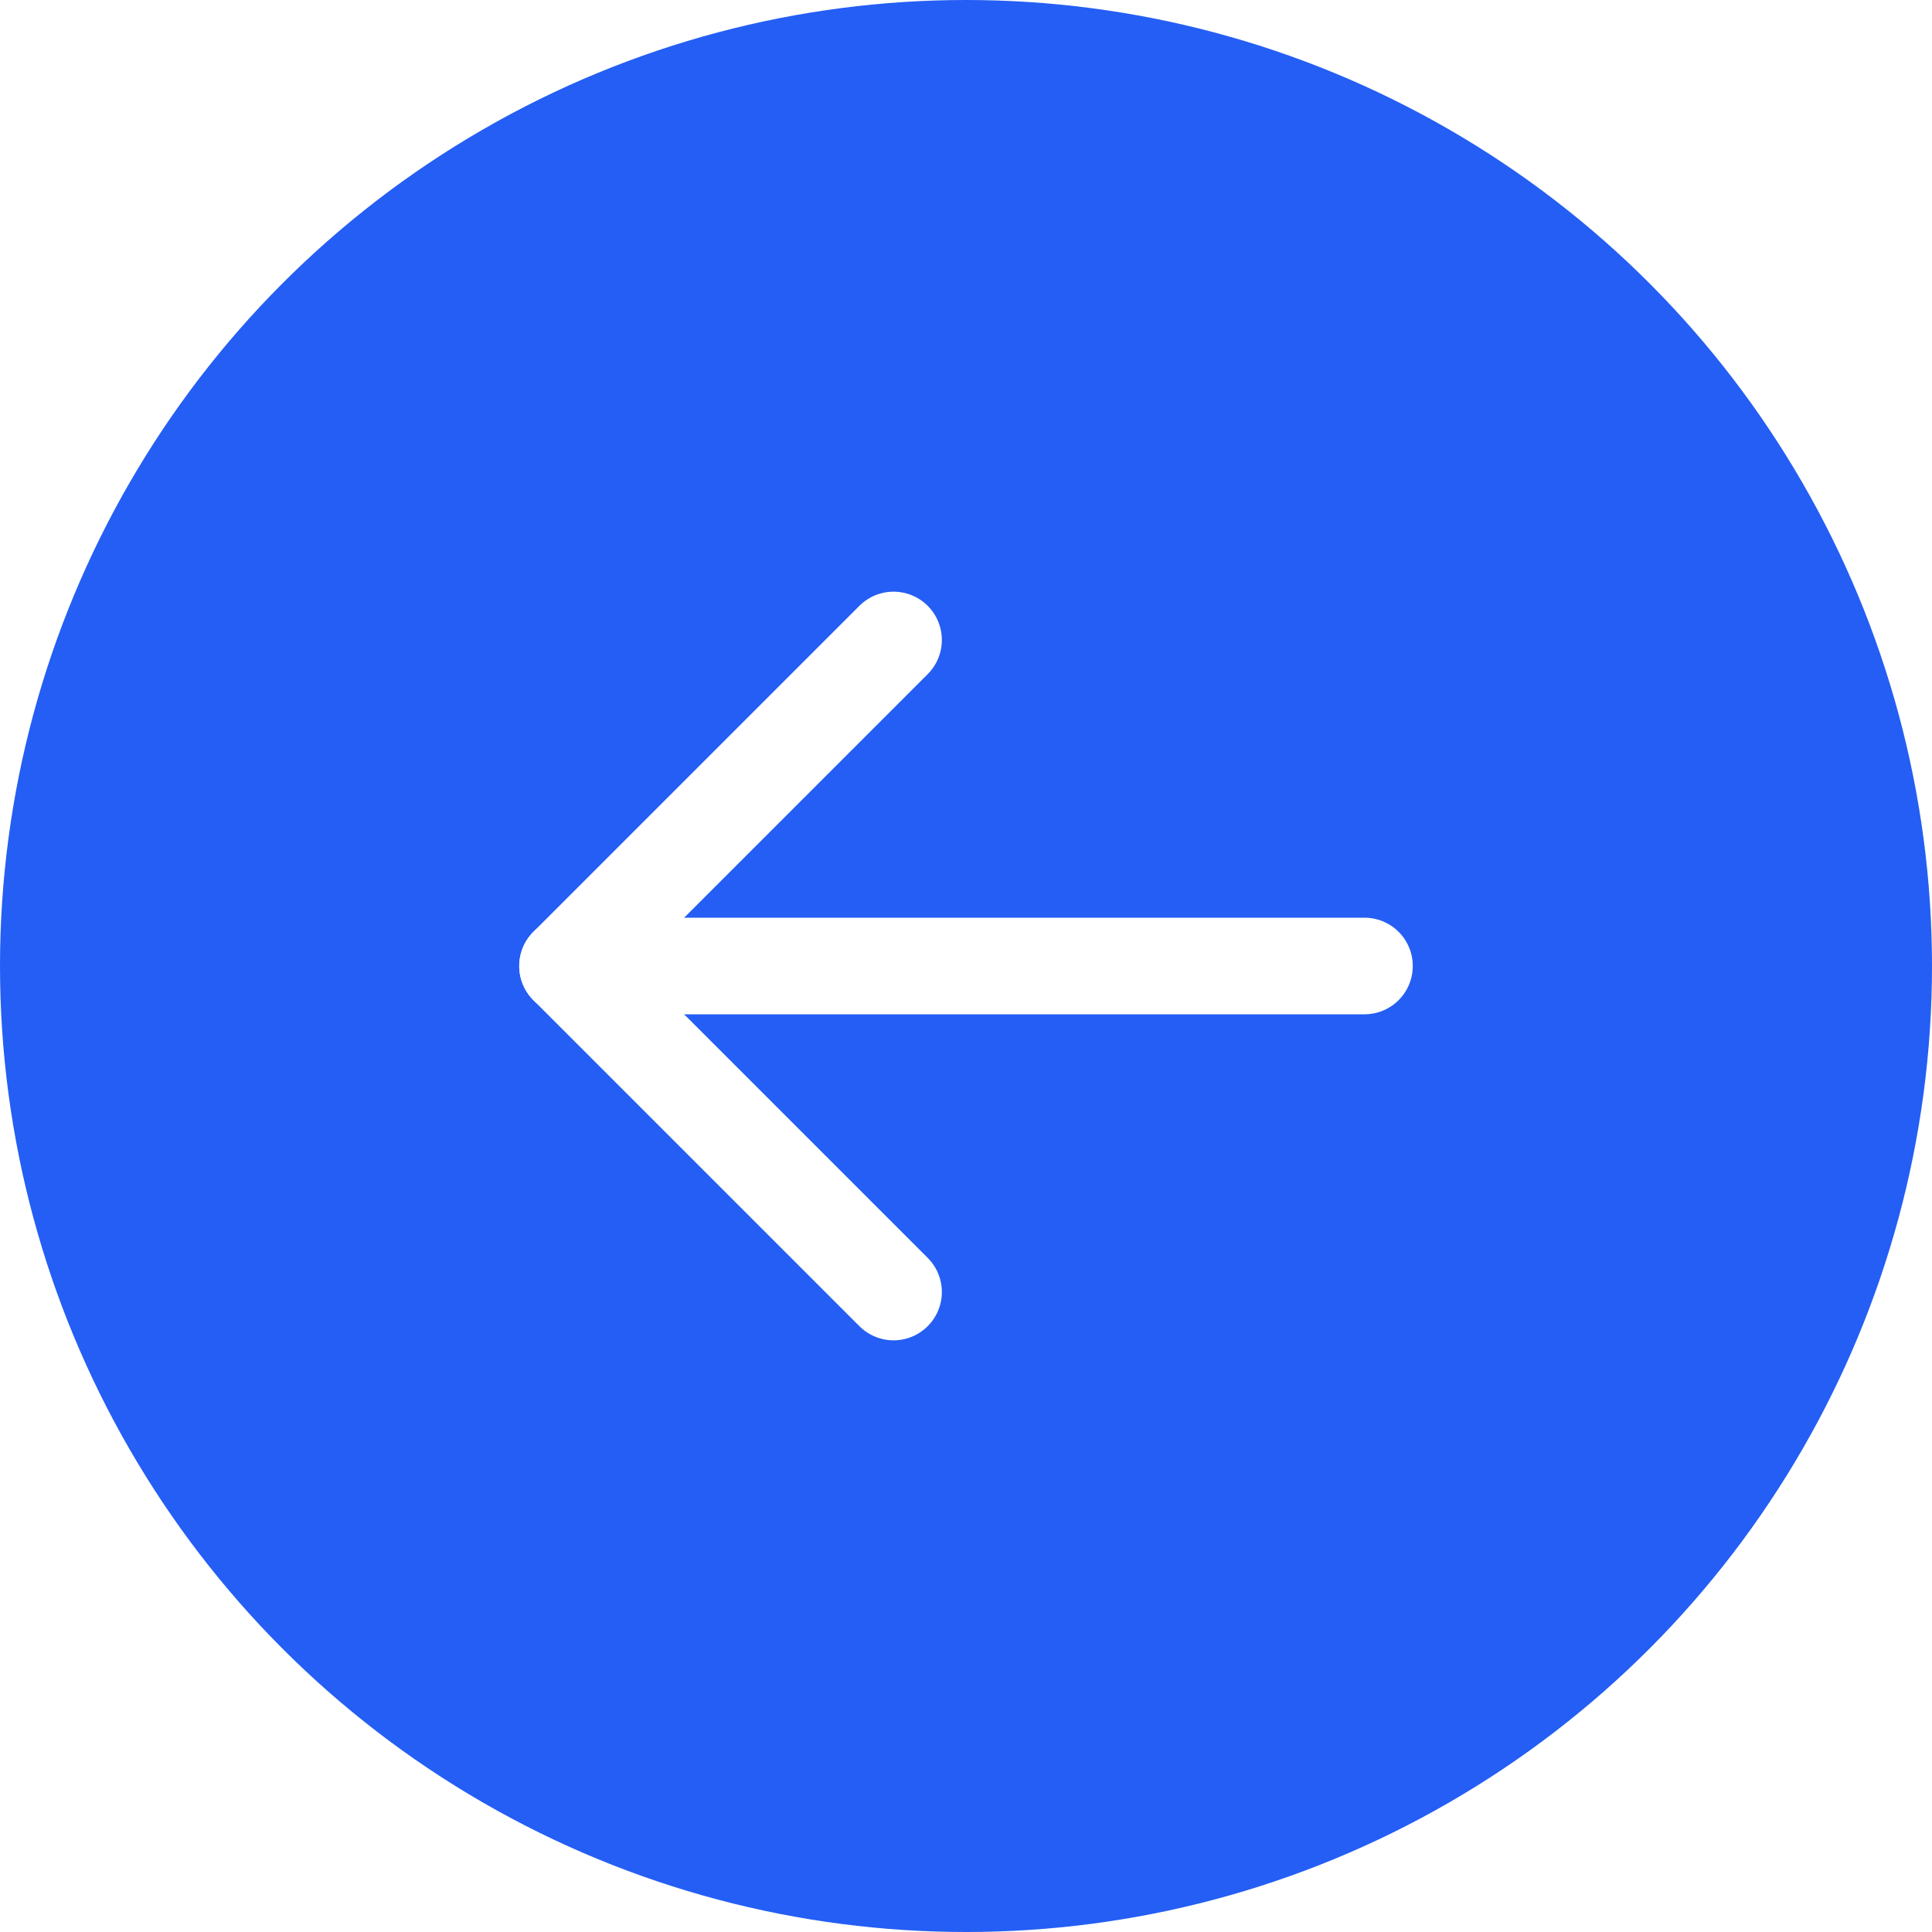 <svg width="40" height="40" viewBox="0 0 40 40" fill="none" xmlns="http://www.w3.org/2000/svg">
<g filter="url(#filter0_b_0_10)">
<circle cx="20" cy="20" r="20" transform="matrix(-1 0 0 1 40 0)" fill="#245EF4"/>
</g>
<path d="M28.25 20H11.75" stroke="white" stroke-width="2" stroke-linecap="round" stroke-linejoin="round"/>
<path d="M18.5 13.25L11.75 20L18.5 26.75" stroke="white" stroke-width="2" stroke-linecap="round" stroke-linejoin="round"/>
<defs>
<filter id="filter0_b_0_10" x="-4" y="-4" width="48" height="48" filterUnits="userSpaceOnUse" color-interpolation-filters="sRGB">
<feFlood flood-opacity="0" result="BackgroundImageFix"/>
<feGaussianBlur in="BackgroundImageFix" stdDeviation="2"/>
<feComposite in2="SourceAlpha" operator="in" result="effect1_backgroundBlur_0_10"/>
<feBlend mode="normal" in="SourceGraphic" in2="effect1_backgroundBlur_0_10" result="shape"/>
</filter>
</defs>
</svg>

